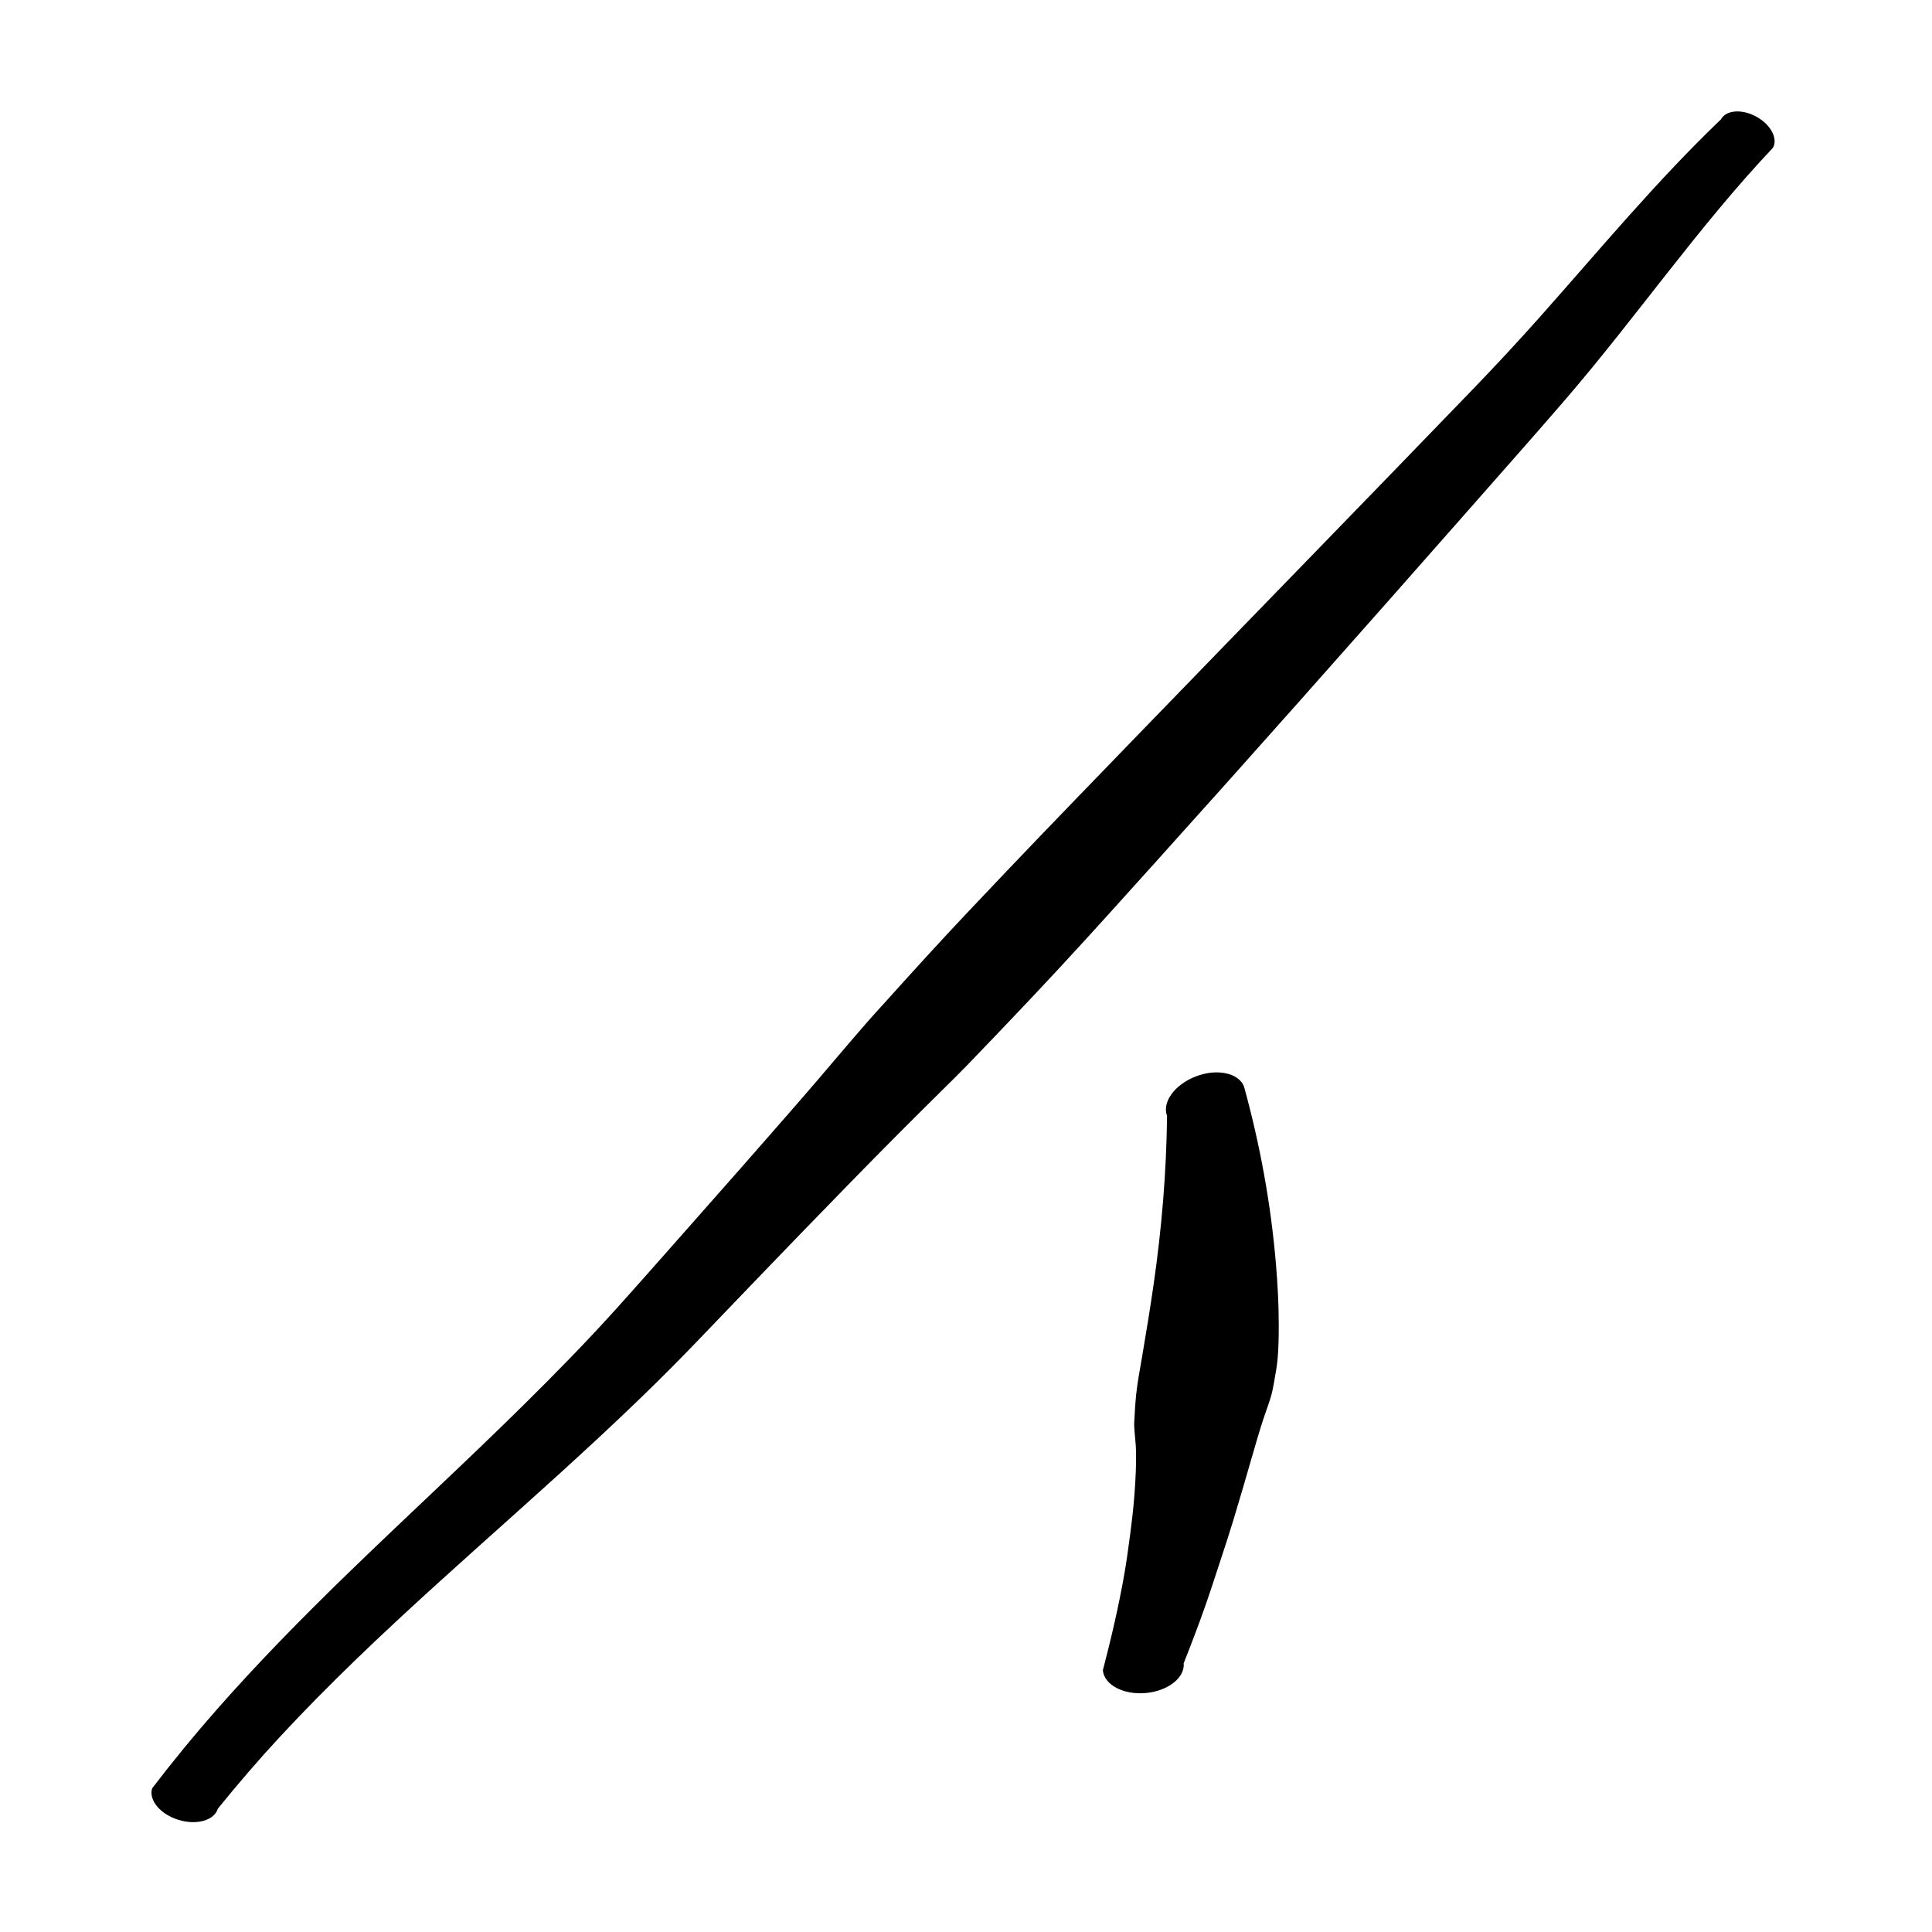 <?xml version="1.0" encoding="UTF-8" standalone="no"?>
<!DOCTYPE svg PUBLIC "-//W3C//DTD SVG 1.1//EN" "http://www.w3.org/Graphics/SVG/1.1/DTD/svg11.dtd">
<!-- Created with Vectornator (http://vectornator.io/) -->
<svg height="100%" stroke-miterlimit="10" style="fill-rule:nonzero;clip-rule:evenodd;stroke-linecap:round;stroke-linejoin:round;" version="1.1" viewBox="0 0 1000 1000" width="100%" xml:space="preserve" xmlns="http://www.w3.org/2000/svg" xmlns:vectornator="http://vectornator.io" xmlns:xlink="http://www.w3.org/1999/xlink">
<defs/>
<g id="Layer-1" vectornator:layerName="Layer 1">
<g opacity="1" vectornator:layerName="Curve 1">
<path d="M898.094 57.719C894.794 57.976 892.097 59.333 890.781 61.75C857.453 93.66 828.018 129.214 797.406 163.656C785.841 176.668 773.993 189.41 761.906 201.938C705.027 260.895 647.853 319.544 590.875 378.406C567.554 402.498 544.229 426.572 521.094 450.844C507.426 465.183 493.793 479.584 480.406 494.188C473.164 502.088 465.985 510.036 458.812 518C455.427 521.76 451.984 525.47 448.656 529.281C437.27 542.322 426.206 555.656 414.844 568.719C393.841 592.863 372.679 616.881 351.469 640.844C340.626 653.094 329.828 665.379 318.875 677.531C303.562 694.521 287.546 710.862 271.281 726.938C241.28 756.59 210.203 785.123 179.938 814.5C156.571 837.181 133.703 860.419 112.188 884.875C100.577 898.072 89.433 911.668 78.75 925.625C76.852 931.724 82.929 939.017 92.312 941.938C101.696 944.858 110.852 942.287 112.75 936.188C123.035 923.46 133.688 911.066 144.812 899.062C196.171 843.642 254.663 795.567 309.875 744.156C322.817 732.106 335.601 719.891 348.062 707.344C356.628 698.719 365.015 689.888 373.438 681.125C387.633 666.356 401.803 651.551 416.062 636.844C432.312 620.083 448.568 603.363 465.031 586.812C473.11 578.69 481.285 570.642 489.406 562.562C493.057 558.93 496.772 555.336 500.344 551.625C516.448 534.894 532.493 518.124 548.281 501.094C564.741 483.339 580.92 465.33 597.125 447.344C622.331 419.366 647.435 391.284 672.438 363.125C703.388 328.267 734.286 293.356 765.062 258.344C780.119 241.215 795.27 224.153 810.156 206.875C846.952 164.166 878.954 117.47 917.719 76.438C920.351 71.603 916.437 64.393 909 60.344C905.281 58.319 901.393 57.461 898.094 57.719Z" fill="#000000" stroke="none"/>
</g>
<g opacity="1" vectornator:layerName="Curve 2">
<path d="M631.094 555.094C627.383 554.896 623.256 555.536 619.125 557.094C608.109 561.249 601.362 570.433 604.062 577.594C603.74 606.816 601.281 636.017 597.094 664.938C595.293 677.373 593.264 689.77 591.156 702.156C590.04 708.713 588.762 715.288 588.062 721.906C587.646 725.849 587.402 729.79 587.219 733.75C587.151 735.223 586.991 736.743 587.062 738.219C587.27 742.489 587.903 746.719 588 751C588.166 758.274 587.763 765.528 587.25 772.781C586.732 780.098 585.859 787.386 584.906 794.656C584.025 801.386 583.109 808.126 581.938 814.812C579.007 831.54 575.131 848.105 570.844 864.531C571.503 872.045 581.408 877.327 592.969 876.312C604.529 875.298 613.347 868.389 612.688 860.875C616.621 850.942 620.439 840.96 623.969 830.875C626.647 823.224 629.119 815.51 631.656 807.812C633.895 801.022 636.136 794.215 638.219 787.375C641.619 776.205 644.872 765.003 648.094 753.781C649.979 747.215 651.904 740.617 654.031 734.125C655.303 730.245 656.826 726.429 657.938 722.5C658.696 719.818 659.163 716.99 659.656 714.25C660.328 710.515 660.981 706.785 661.312 703C661.819 697.228 661.873 691.414 661.875 685.625C661.878 675.201 661.303 664.792 660.438 654.406C657.846 623.323 652.217 592.596 643.938 562.531C642.25 558.056 637.278 555.423 631.094 555.094Z" fill="#000000" stroke="none"/>
</g>
</g>
</svg>
